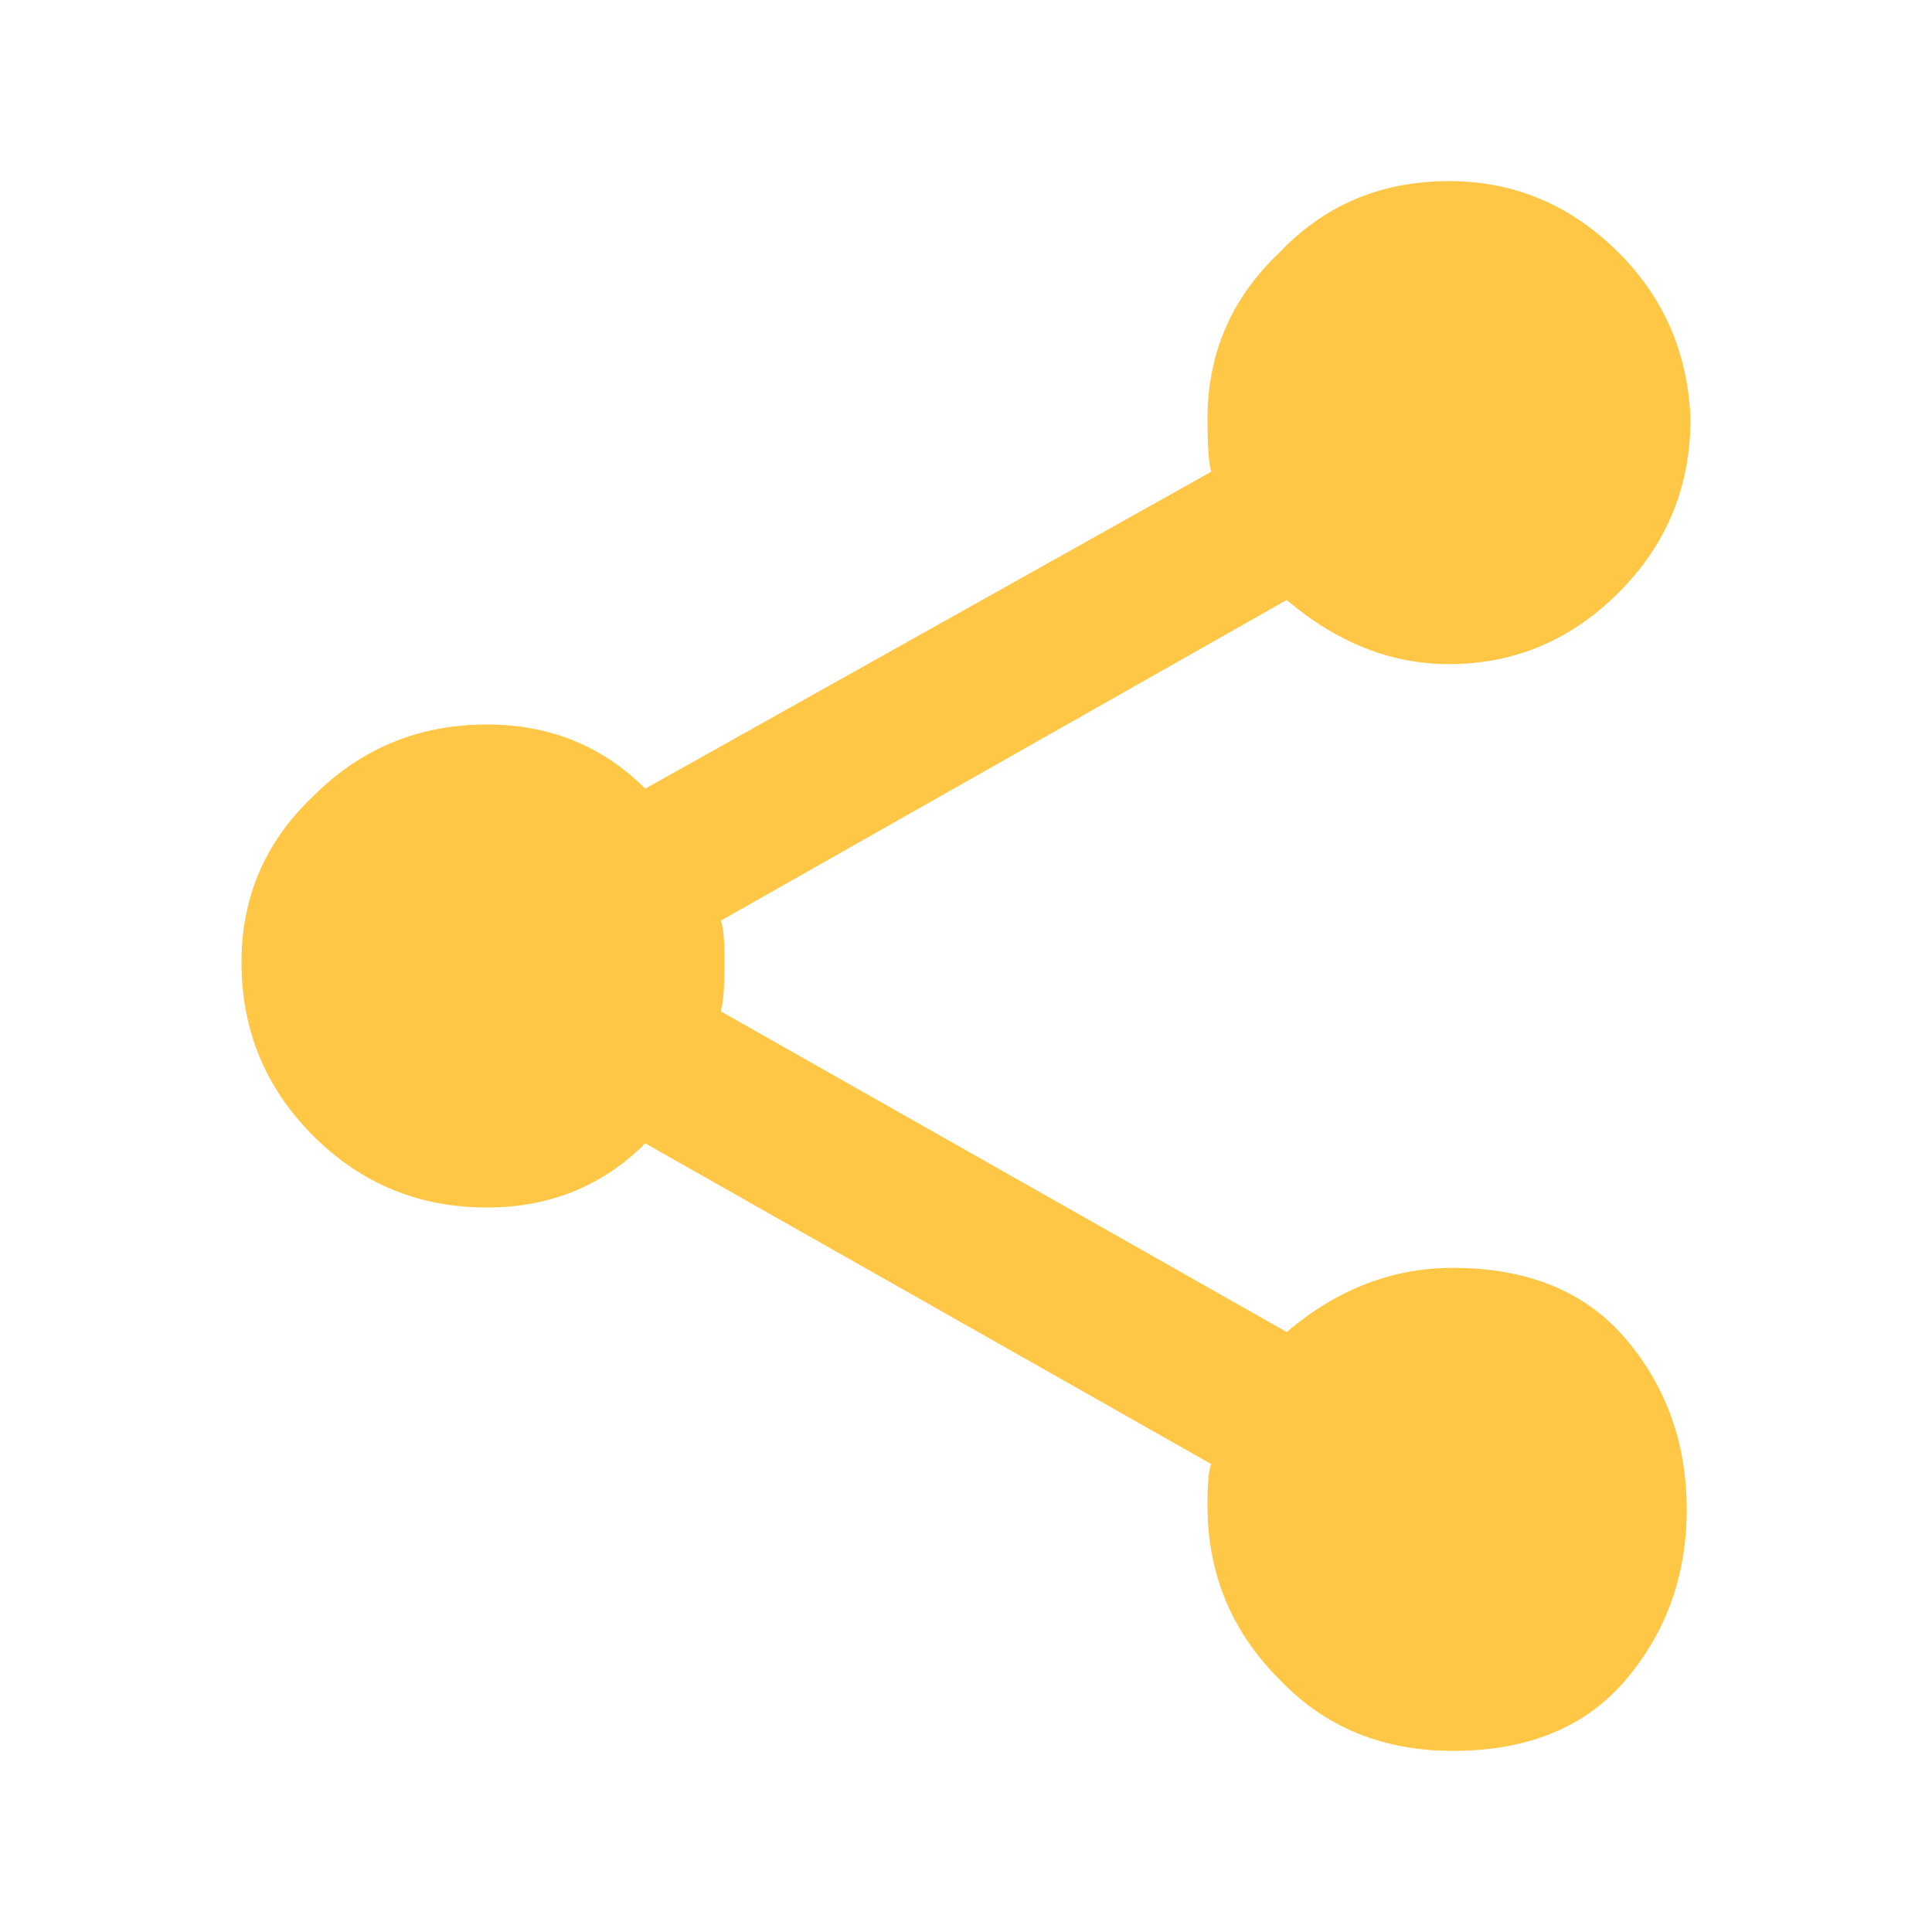 <svg fill="#ffc745" viewBox="0 0 512 512" xmlns="http://www.w3.org/2000/svg"><path d="M385 464q-28 0-46-19-19-19-19-46 0-9 1-11l-150-85q-17 17-42 17-27 0-46-19t-19-46q0-26 19-44 19-19 46-19 25 0 42 17l150-84q-1-3-1-14 0-26 19-44 18-19 45-19 26 0 45 19 18 18 19 44 0 27-19 46t-45 19q-23 0-43-17l-150 85q1 2 1 11 0 10-1 13l150 85q20-17 44-17 30 0 46 19t16 45q0 26-16 45t-46 19Z"/></svg>